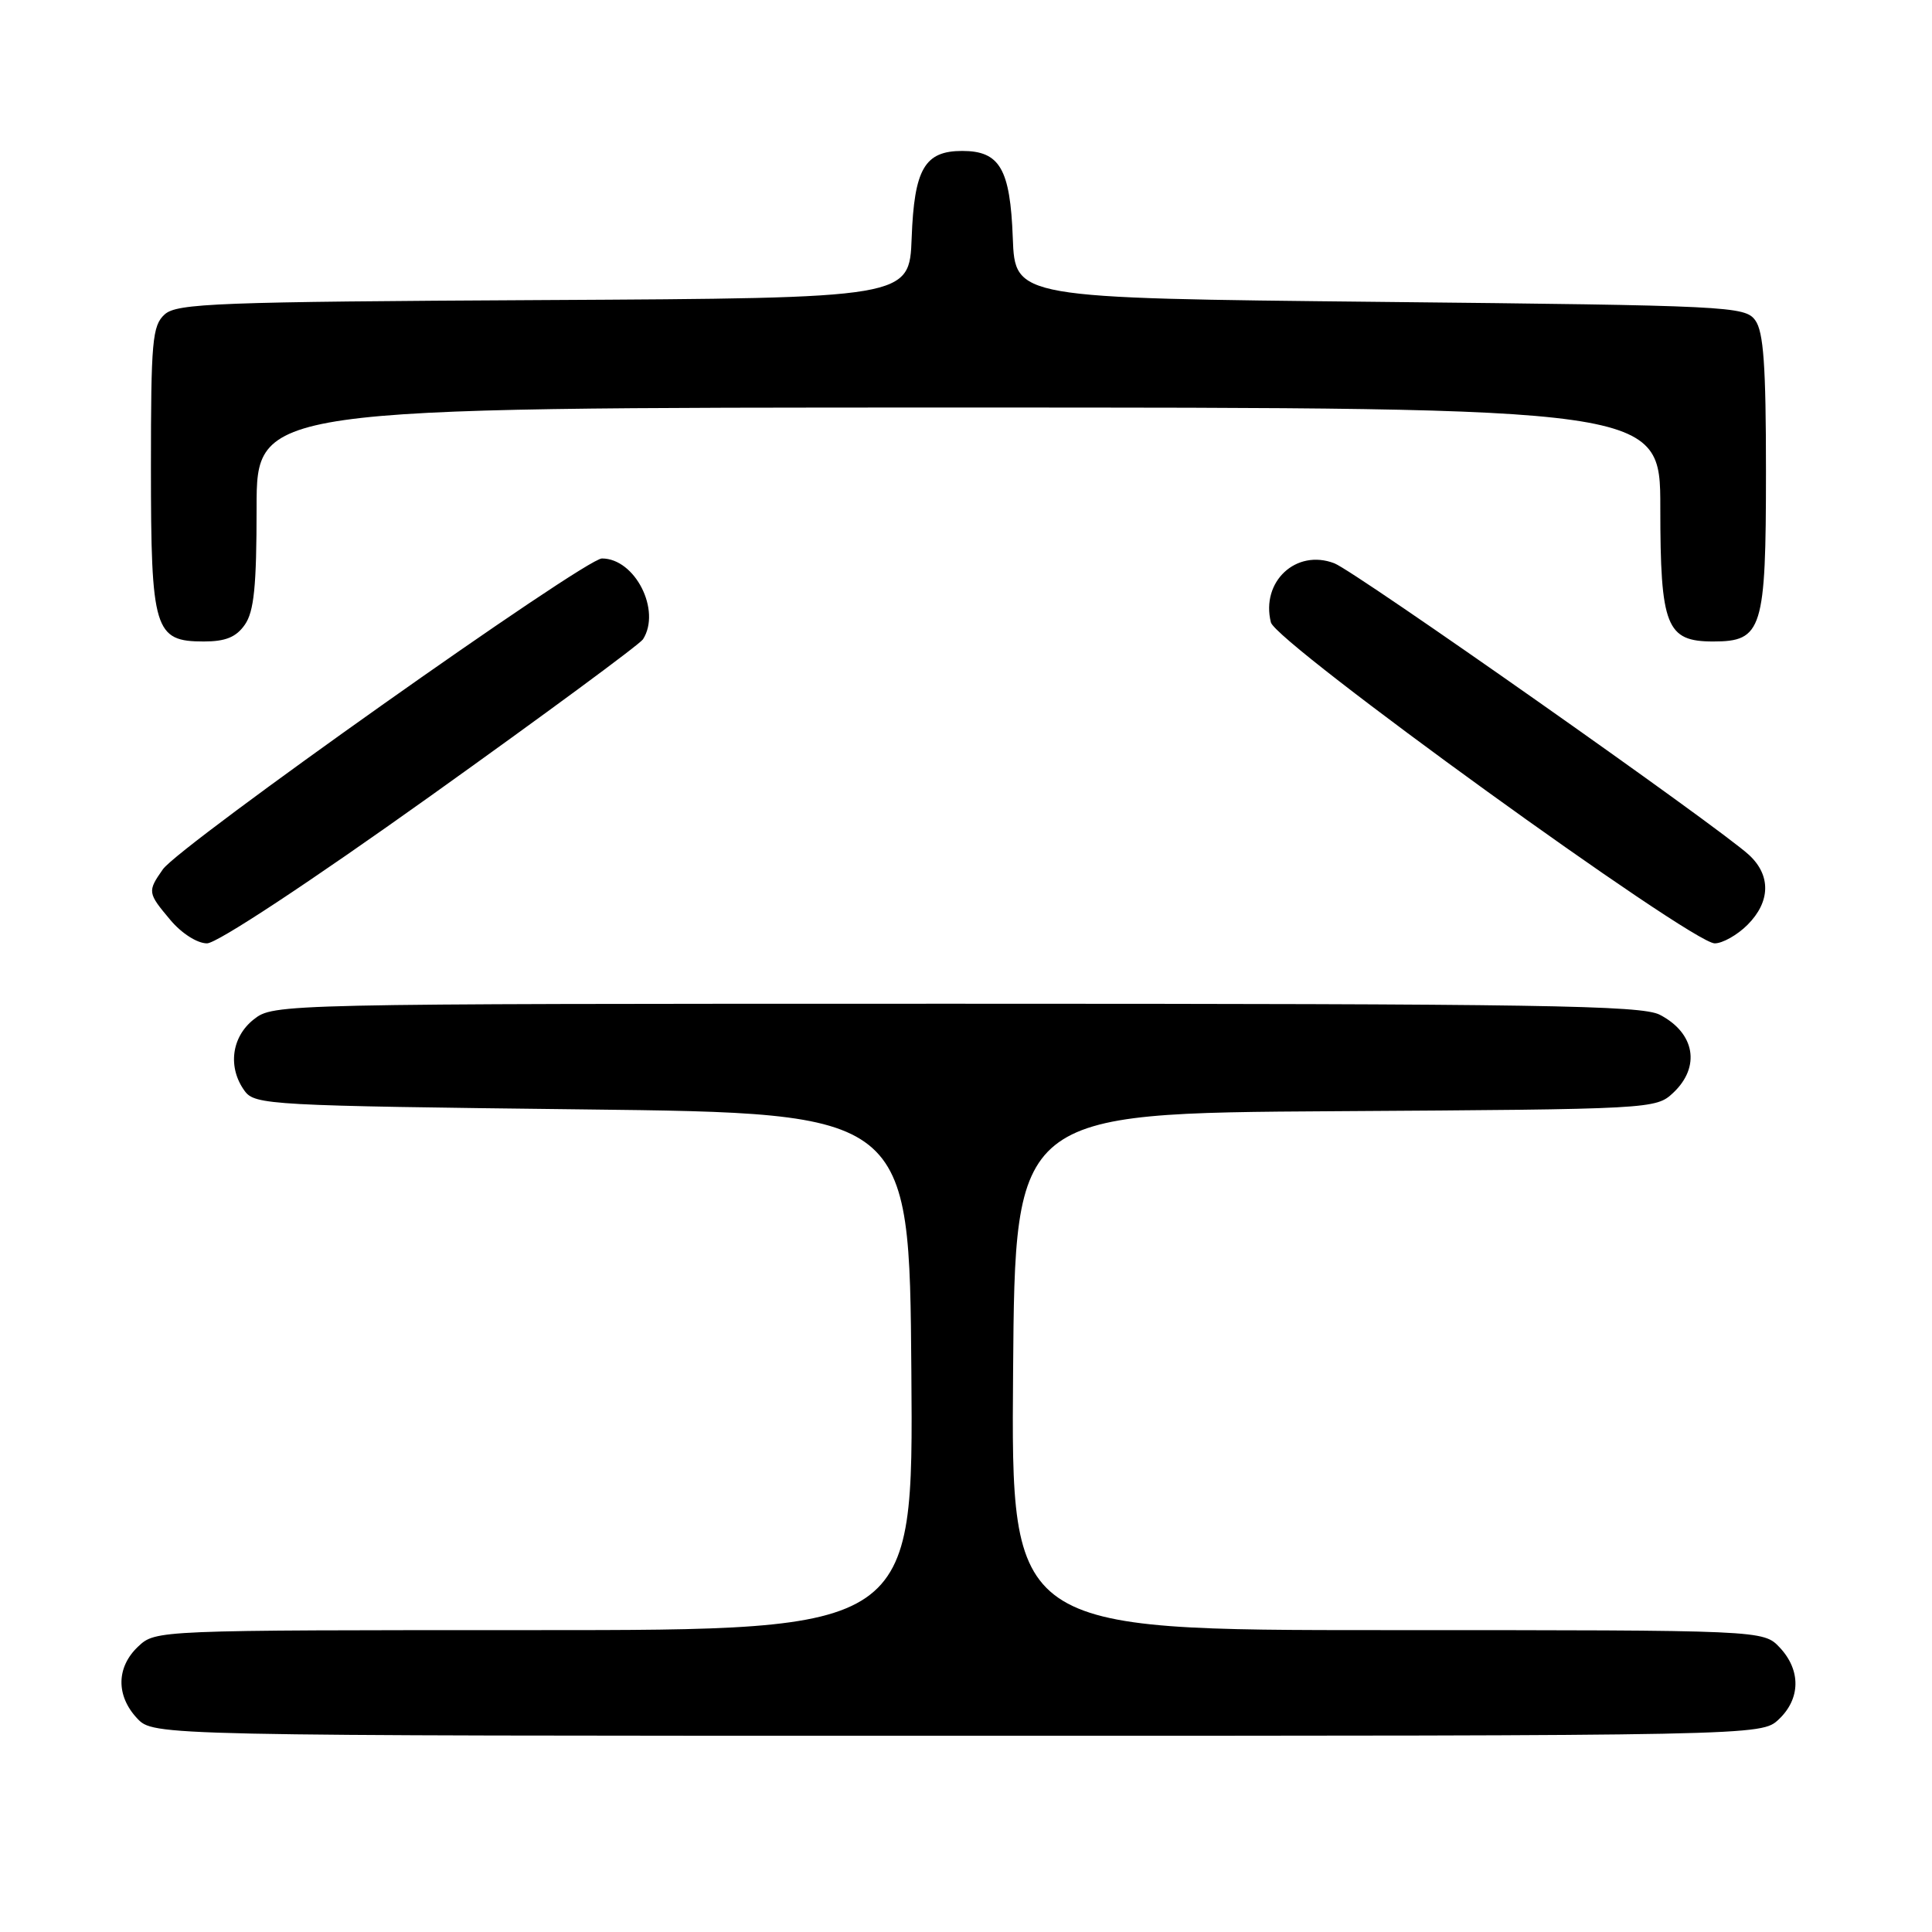 <?xml version="1.0" encoding="UTF-8" standalone="no"?>
<!DOCTYPE svg PUBLIC "-//W3C//DTD SVG 1.1//EN" "http://www.w3.org/Graphics/SVG/1.1/DTD/svg11.dtd" >
<svg xmlns="http://www.w3.org/2000/svg" xmlns:xlink="http://www.w3.org/1999/xlink" version="1.1" viewBox="0 0 256 256">
 <g >
 <path fill="currentColor"
d=" M 235.69 227.83 C 238.59 225.10 238.65 221.32 235.83 218.31 C 233.65 216.00 233.65 216.00 183.81 216.00 C 133.97 216.00 133.97 216.00 134.24 181.75 C 134.50 147.50 134.50 147.50 176.95 147.24 C 218.91 146.98 219.42 146.95 221.70 144.81 C 225.37 141.37 224.60 136.88 219.93 134.46 C 217.51 133.21 204.08 133.00 126.68 133.00 C 36.73 133.00 36.26 133.01 33.63 135.07 C 30.66 137.41 30.15 141.45 32.42 144.56 C 33.78 146.41 35.74 146.52 77.17 147.00 C 120.50 147.50 120.50 147.50 120.76 181.75 C 121.03 216.00 121.03 216.00 70.83 216.00 C 20.66 216.00 20.63 216.00 18.31 218.17 C 15.41 220.90 15.35 224.68 18.17 227.69 C 20.35 230.00 20.35 230.00 126.86 230.00 C 233.37 230.00 233.37 230.00 235.69 227.83 Z  M 57.06 105.46 C 72.11 94.71 84.78 85.37 85.20 84.71 C 87.64 80.88 84.15 74.00 79.76 74.00 C 77.50 74.00 23.80 112.02 21.58 115.19 C 19.52 118.13 19.55 118.31 22.59 121.92 C 24.07 123.68 26.14 125.00 27.43 125.00 C 28.75 125.00 40.95 116.96 57.06 105.46 Z  M 231.55 122.55 C 234.61 119.49 234.68 115.98 231.75 113.28 C 227.69 109.54 179.56 75.69 176.81 74.64 C 171.74 72.69 167.05 77.07 168.40 82.47 C 169.09 85.20 224.12 125.00 227.21 125.00 C 228.24 125.00 230.20 123.90 231.55 122.55 Z  M 32.44 82.78 C 33.66 81.04 34.00 77.68 34.00 67.28 C 34.00 54.00 34.00 54.00 127.00 54.00 C 220.00 54.00 220.00 54.00 220.00 67.28 C 220.00 83.00 220.79 85.00 227.00 85.00 C 233.52 85.00 234.00 83.47 234.00 62.47 C 234.00 48.43 233.68 43.95 232.58 42.44 C 231.22 40.58 229.21 40.48 182.83 40.00 C 134.50 39.50 134.50 39.50 134.20 31.53 C 133.86 22.38 132.48 20.00 127.50 20.00 C 122.52 20.00 121.14 22.38 120.80 31.53 C 120.50 39.50 120.50 39.50 72.07 39.76 C 28.75 39.99 23.44 40.19 21.82 41.66 C 20.18 43.14 20.00 45.20 20.00 61.93 C 20.00 83.52 20.45 85.00 27.00 85.00 C 29.88 85.00 31.29 84.43 32.44 82.78 Z "/>
</g>
</svg>